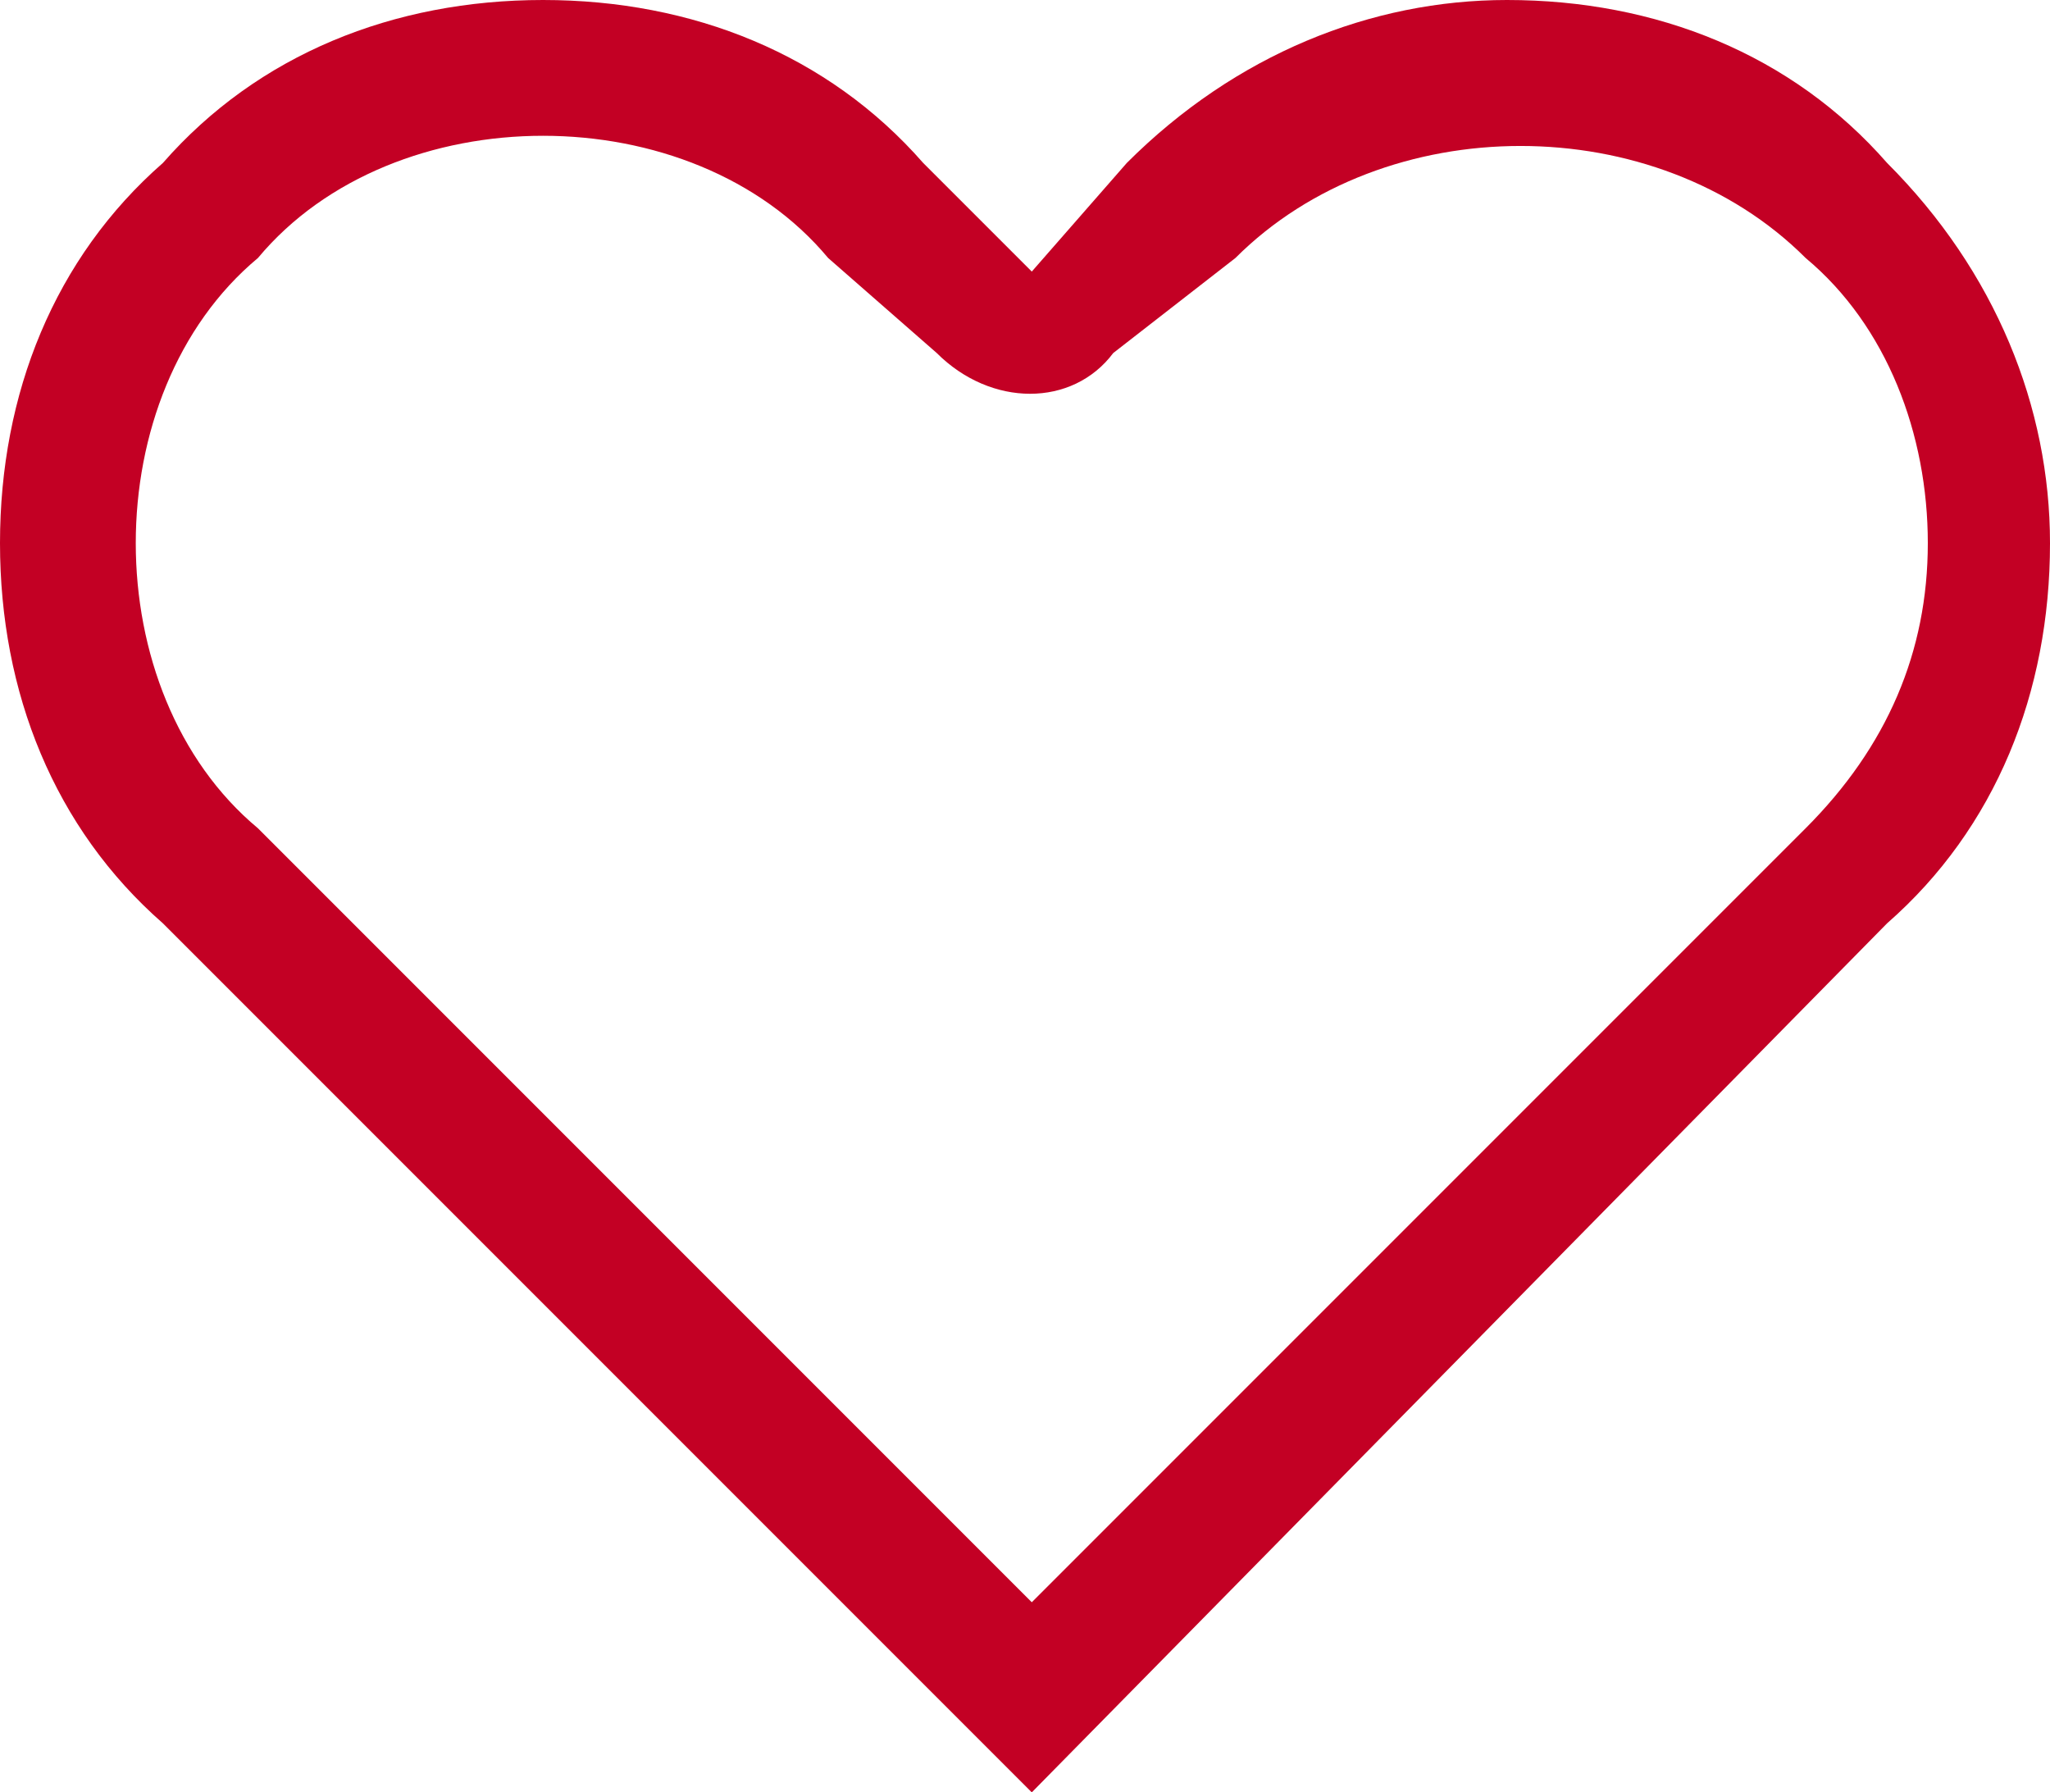 <svg xmlns="http://www.w3.org/2000/svg" width="15.1" height="13.2" viewBox="0 0 15.1 13.2"><path fill="#C30024" d="M7.6 13.2L1.2 6.8C.4 6.1 0 5.1 0 4c0-1.1.4-2.1 1.2-2.8C1.9.4 2.9 0 4 0c1.1 0 2.1.4 2.8 1.2l.8.8.7-.8C9.1.4 10.1 0 11.1 0c1.1 0 2.1.4 2.8 1.2.8.8 1.2 1.8 1.2 2.8 0 1.1-.4 2.1-1.2 2.8l-6.3 6.4zM4 1c-.8 0-1.6.3-2.1.9C1.3 2.4 1 3.2 1 4s.3 1.6.9 2.1l5.7 5.7 5.7-5.7c.6-.6.9-1.3.9-2.1s-.3-1.6-.9-2.1C12.2.8 10.2.8 9.1 1.9l-.9.7c-.3.4-.9.4-1.3 0l-.8-.7C5.6 1.3 4.8 1 4 1z"/></svg>